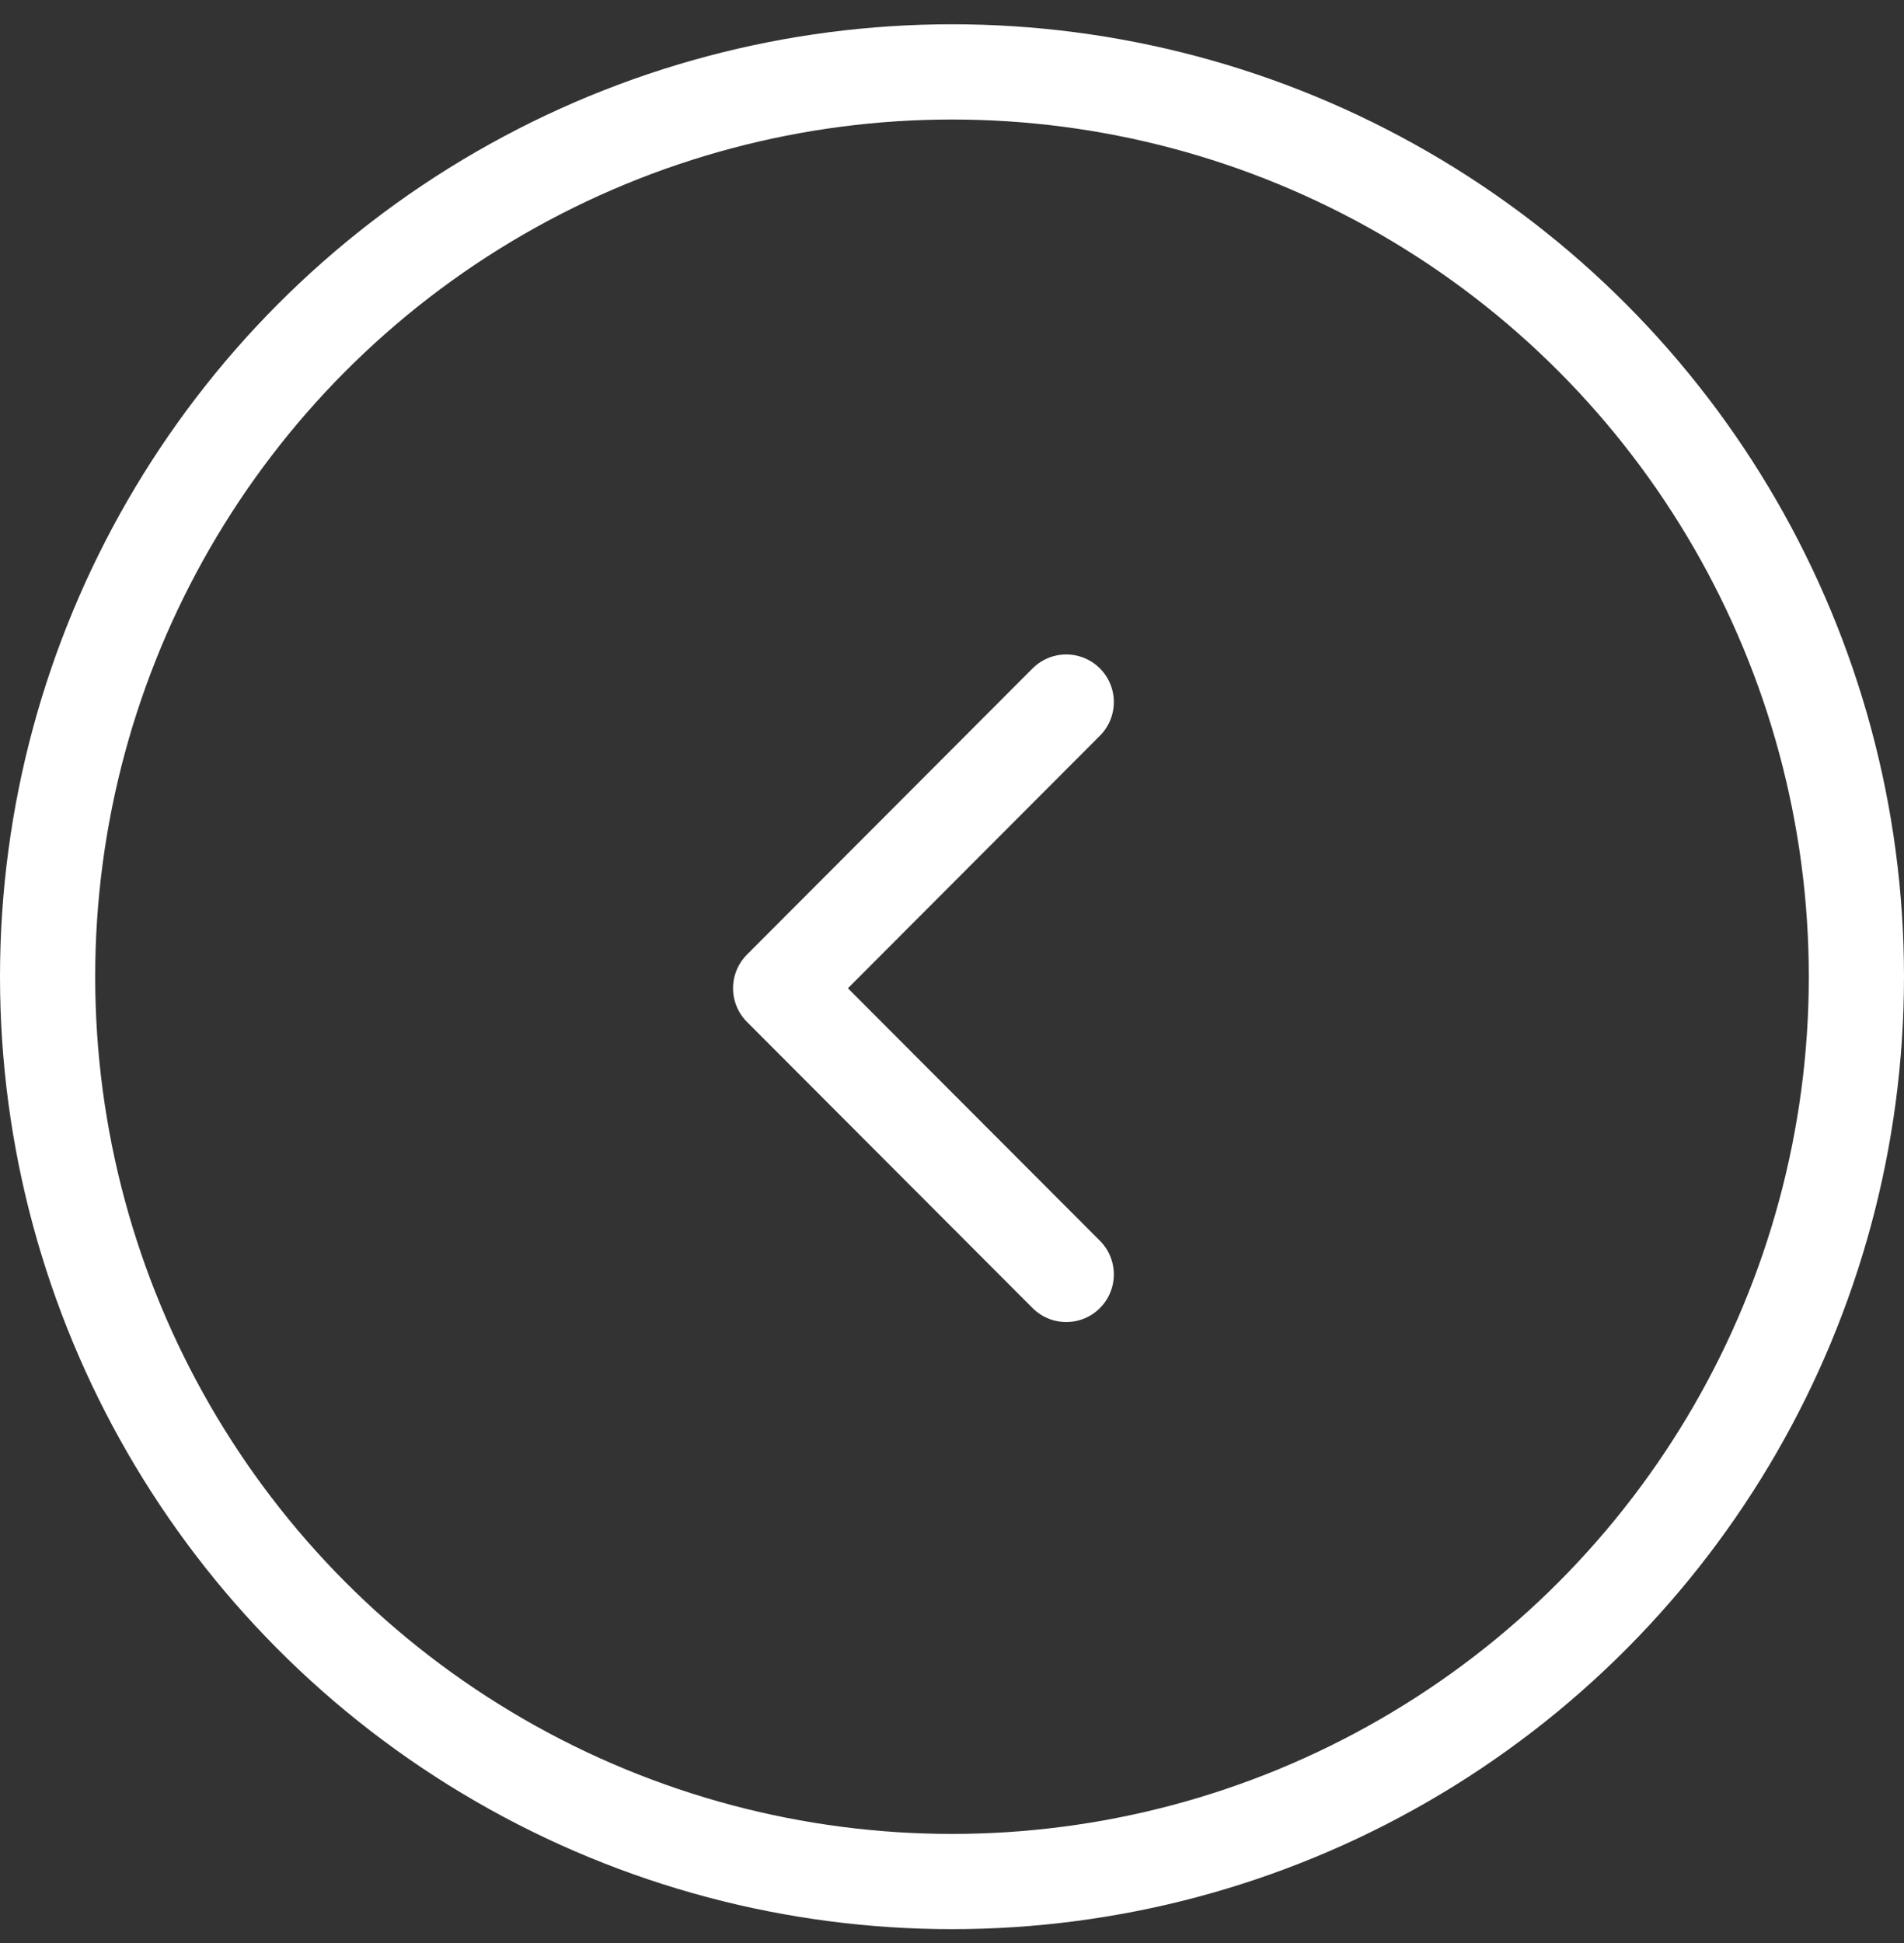 <svg width="50" height="51" viewBox="0 0 50 51" fill="none" xmlns="http://www.w3.org/2000/svg">
<rect x="0" y="0" width="50" height="51" fill="#333333" stroke="none"/>
<circle cx="25" cy="25.637" r="23.75" transform="rotate(-180 25 25.637)" stroke="white" stroke-width="2.5"/>
<path d="M28 33.451L20.5 25.94L28 18.428" stroke="white" stroke-width="2.5" stroke-linecap="round" stroke-linejoin="round"/>
</svg>
